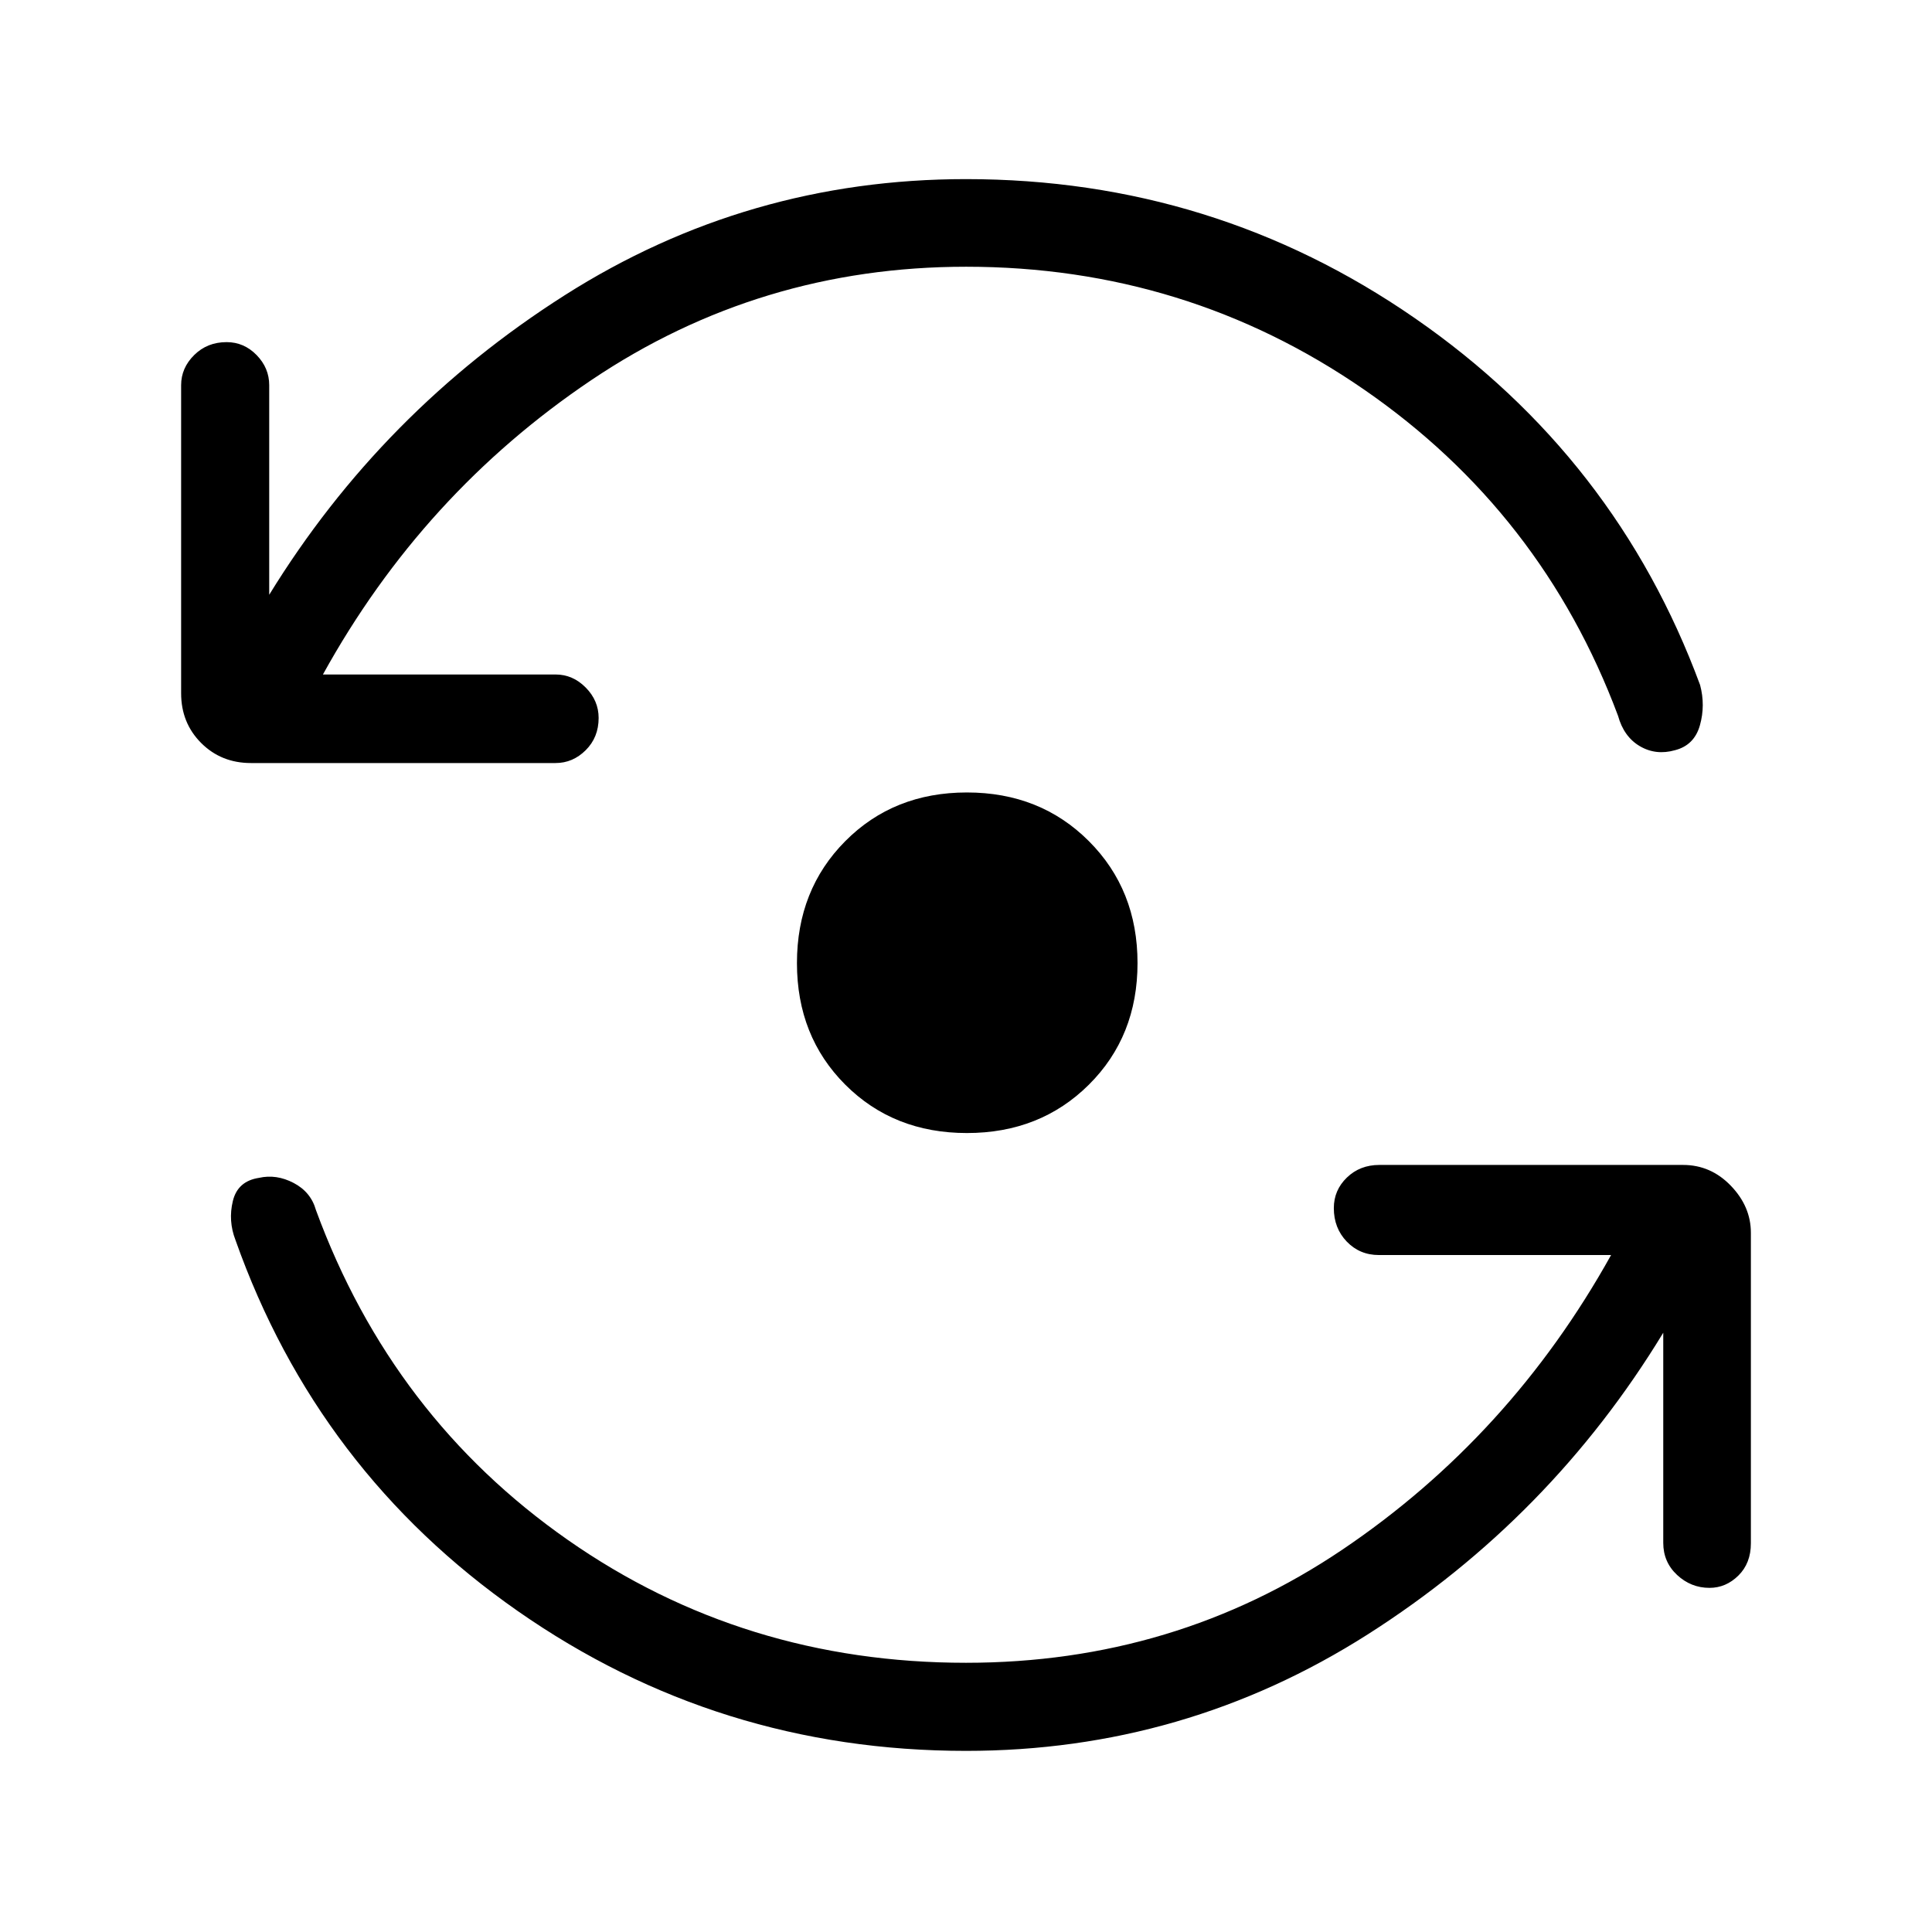 <svg xmlns="http://www.w3.org/2000/svg" height="48" viewBox="0 -960 960 960" width="48"><path d="M480-90q-123.22 0-222.76-69.5Q157.69-229 117-343.85q-3.69-9.54-1.29-19.4 2.4-9.87 12.98-11.48 8.62-1.96 17.2 2.52 8.59 4.49 11.11 13.52 37.77 102.84 125.16 163.88 87.38 61.04 197.84 61.04 103.68 0 187.03-56.23t133.51-146.38H685.15q-9.53 0-15.96-6.69-6.42-6.69-6.42-16.62 0-8.93 6.49-15.19 6.49-6.27 16.12-6.27h150.93q13.77 0 23.73 10.33 9.96 10.34 9.96 23.36v154.31q0 9.9-6.19 16.02-6.19 6.13-14.38 6.13-9.19 0-16.08-6.4-6.89-6.41-6.89-15.98v-104.39q-55.92 92-146.84 149.89Q588.69-90 480-90Zm0-737.46q-102.46 0-186.19 56.34-83.73 56.35-133.35 146.27h115.62q8.54 0 14.96 6.49 6.42 6.48 6.42 15.11 0 9.63-6.42 16.02-6.42 6.38-14.96 6.38H124.69q-14.77 0-24.73-9.96T90-615.54v-153.08q0-8.53 6.49-14.96 6.48-6.42 16.11-6.42 8.63 0 14.9 6.42 6.27 6.43 6.27 14.96v104.16q55.92-91 146.73-148.77Q371.31-871 480-871q123.19 0 223.09 69.14t141.68 182.24q2.69 10.1-.09 20.01-2.79 9.91-12.37 12.38-9.5 2.69-17.47-1.99-7.97-4.68-10.84-15.09-37.77-101.07-126.19-162.11-88.42-61.04-197.81-61.04Zm.46 430.46q-36.42 0-60.44-24.02Q396-445.04 396-481.46t24.02-60.59q24.02-24.18 60.44-24.18t60.59 24.18q24.18 24.17 24.18 60.59t-24.18 60.44Q516.88-397 480.46-397Z"/></svg>